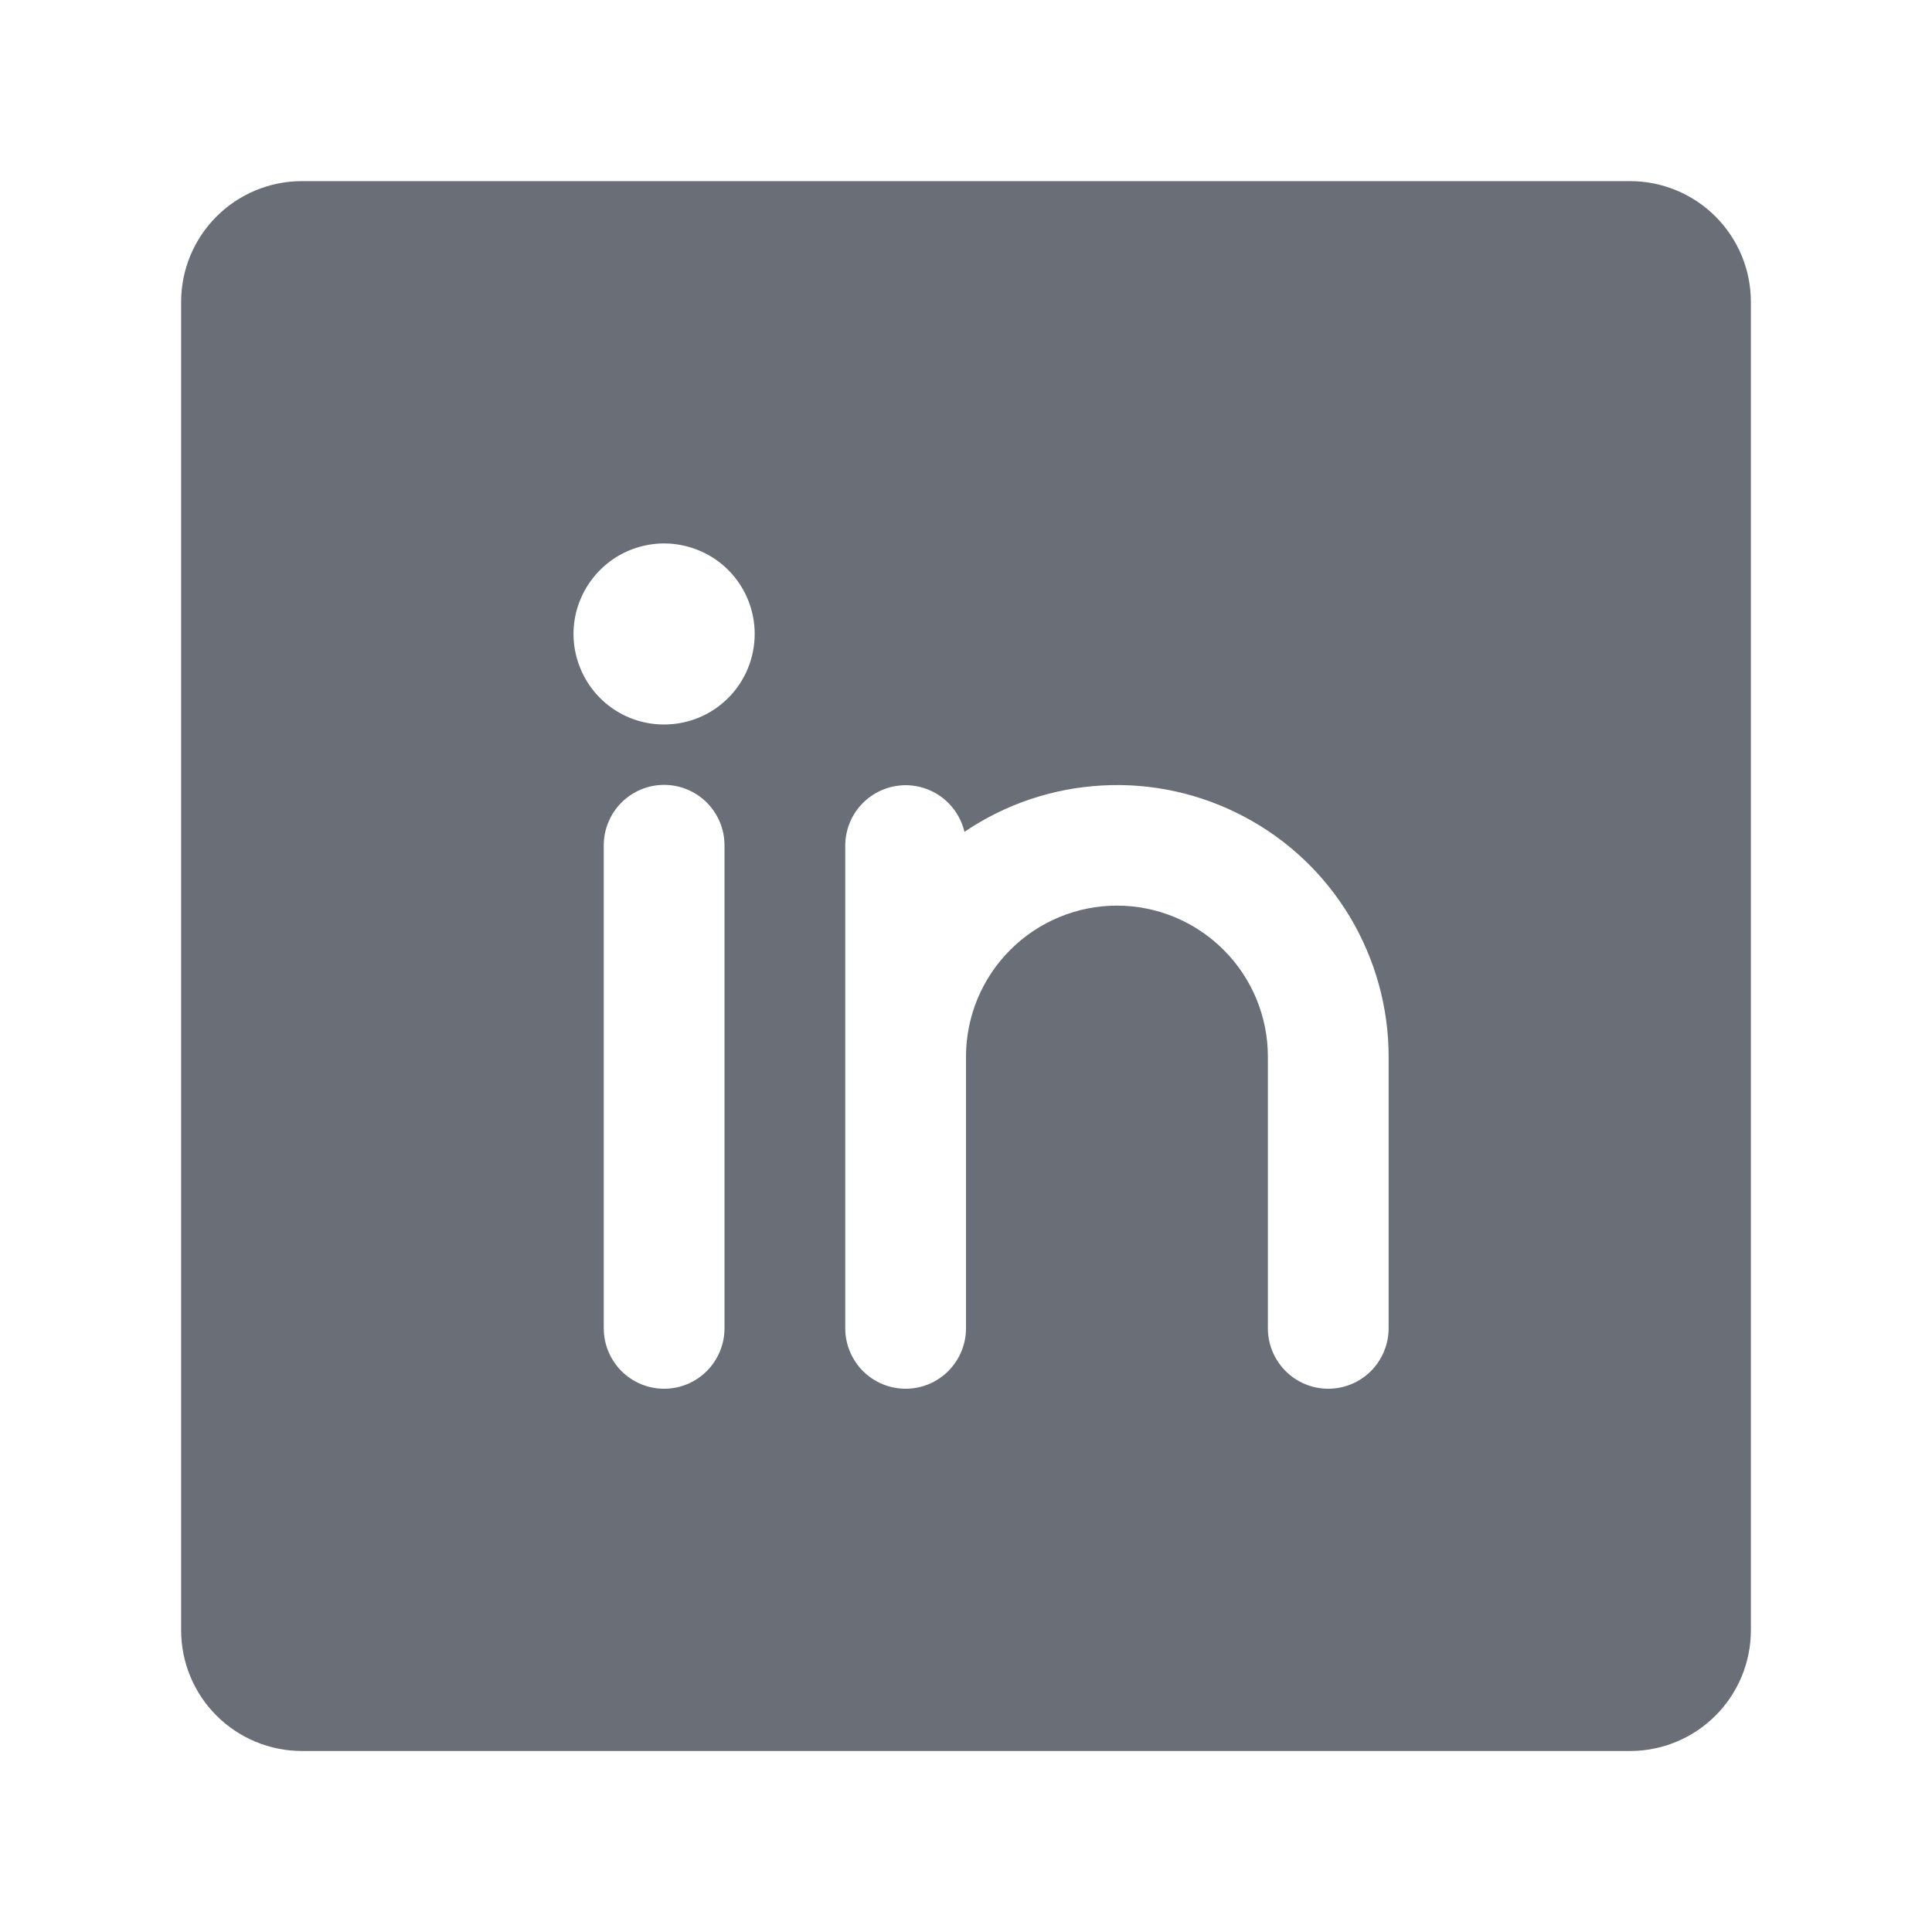<svg width="16" height="16" viewBox="0 0 16 16" fill="none" xmlns="http://www.w3.org/2000/svg">
<path d="M13.5 1.5H2.5C2.235 1.5 1.98 1.606 1.793 1.793C1.605 1.981 1.5 2.235 1.5 2.5V13.501C1.5 13.766 1.605 14.02 1.793 14.208C1.98 14.395 2.235 14.501 2.5 14.501H13.5C13.765 14.501 14.02 14.395 14.207 14.208C14.395 14.02 14.5 13.766 14.5 13.501V2.5C14.5 2.235 14.395 1.981 14.207 1.793C14.02 1.606 13.765 1.5 13.5 1.5ZM6 11.001C6 11.133 5.947 11.26 5.854 11.354C5.76 11.448 5.633 11.501 5.5 11.501C5.367 11.501 5.24 11.448 5.146 11.354C5.053 11.26 5 11.133 5 11.001V7C5 6.868 5.053 6.741 5.146 6.647C5.24 6.553 5.367 6.5 5.5 6.5C5.633 6.5 5.76 6.553 5.854 6.647C5.947 6.741 6 6.868 6 7V11.001ZM5.5 6C5.352 6 5.207 5.957 5.083 5.874C4.96 5.792 4.864 5.675 4.807 5.537C4.75 5.4 4.735 5.25 4.764 5.104C4.793 4.959 4.865 4.825 4.97 4.72C5.075 4.615 5.208 4.544 5.354 4.515C5.499 4.486 5.65 4.501 5.787 4.558C5.924 4.614 6.041 4.71 6.124 4.834C6.206 4.957 6.25 5.102 6.25 5.25C6.25 5.449 6.171 5.64 6.03 5.781C5.89 5.921 5.699 6 5.5 6ZM11.5 11.001C11.5 11.133 11.447 11.26 11.354 11.354C11.26 11.448 11.133 11.501 11 11.501C10.867 11.501 10.74 11.448 10.646 11.354C10.553 11.26 10.5 11.133 10.5 11.001V8.75C10.5 8.419 10.368 8.101 10.134 7.867C9.899 7.632 9.582 7.5 9.25 7.5C8.918 7.5 8.601 7.632 8.366 7.867C8.132 8.101 8 8.419 8 8.75V11.001C8 11.133 7.947 11.26 7.854 11.354C7.76 11.448 7.633 11.501 7.5 11.501C7.367 11.501 7.24 11.448 7.146 11.354C7.053 11.26 7 11.133 7 11.001V7C7.001 6.878 7.046 6.76 7.128 6.669C7.21 6.578 7.322 6.52 7.444 6.506C7.566 6.492 7.688 6.524 7.788 6.594C7.888 6.665 7.959 6.77 7.987 6.889C8.325 6.66 8.719 6.527 9.128 6.505C9.536 6.482 9.942 6.572 10.303 6.763C10.665 6.954 10.967 7.24 11.178 7.591C11.388 7.941 11.5 8.342 11.5 8.75V11.001Z" fill="#696E77"/>
</svg>
